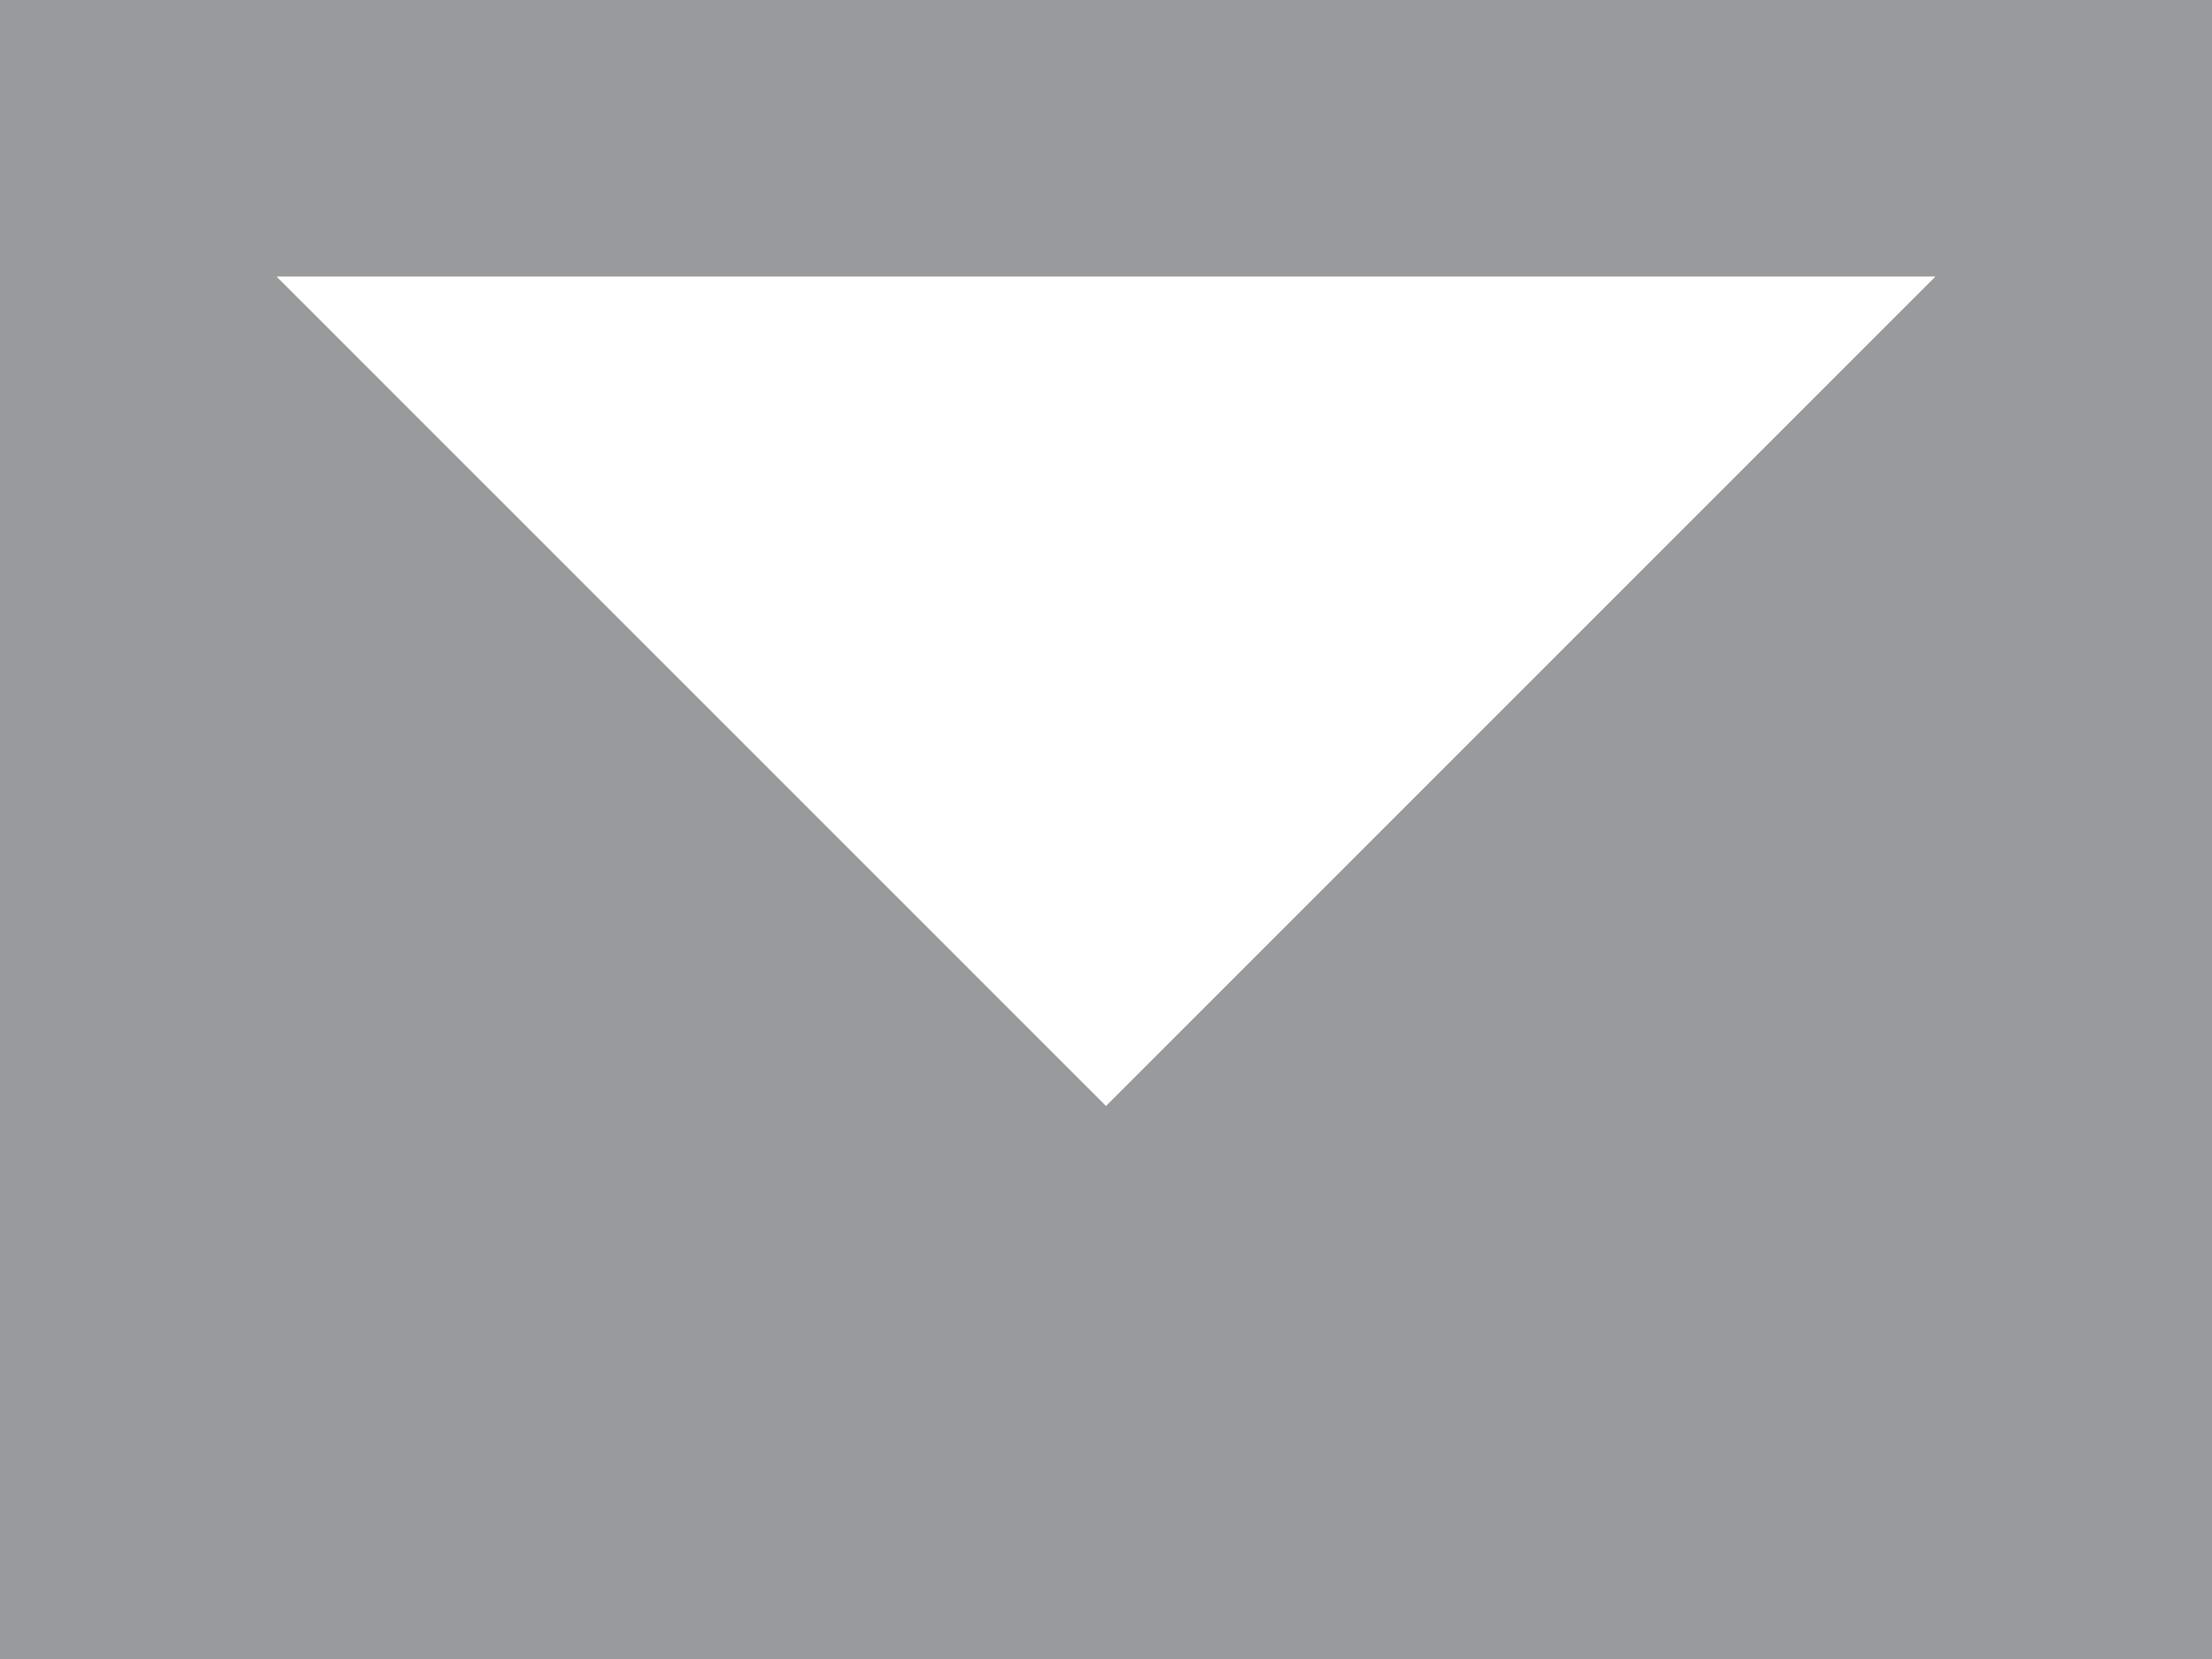 <svg xmlns="http://www.w3.org/2000/svg" xmlns:xlink="http://www.w3.org/1999/xlink" width="16" height="12" viewBox="0 0 16 12"><defs><style>.a{fill:none;}.b{opacity:0.5;clip-path:url(#a);}.c{fill:#343638;fill-rule:evenodd;}</style><clipPath id="a"><rect class="a" width="16" height="12"/></clipPath></defs><g class="b"><path class="c" d="M0,0V12H16V0ZM8,8,2,2H14Z"/></g></svg>
